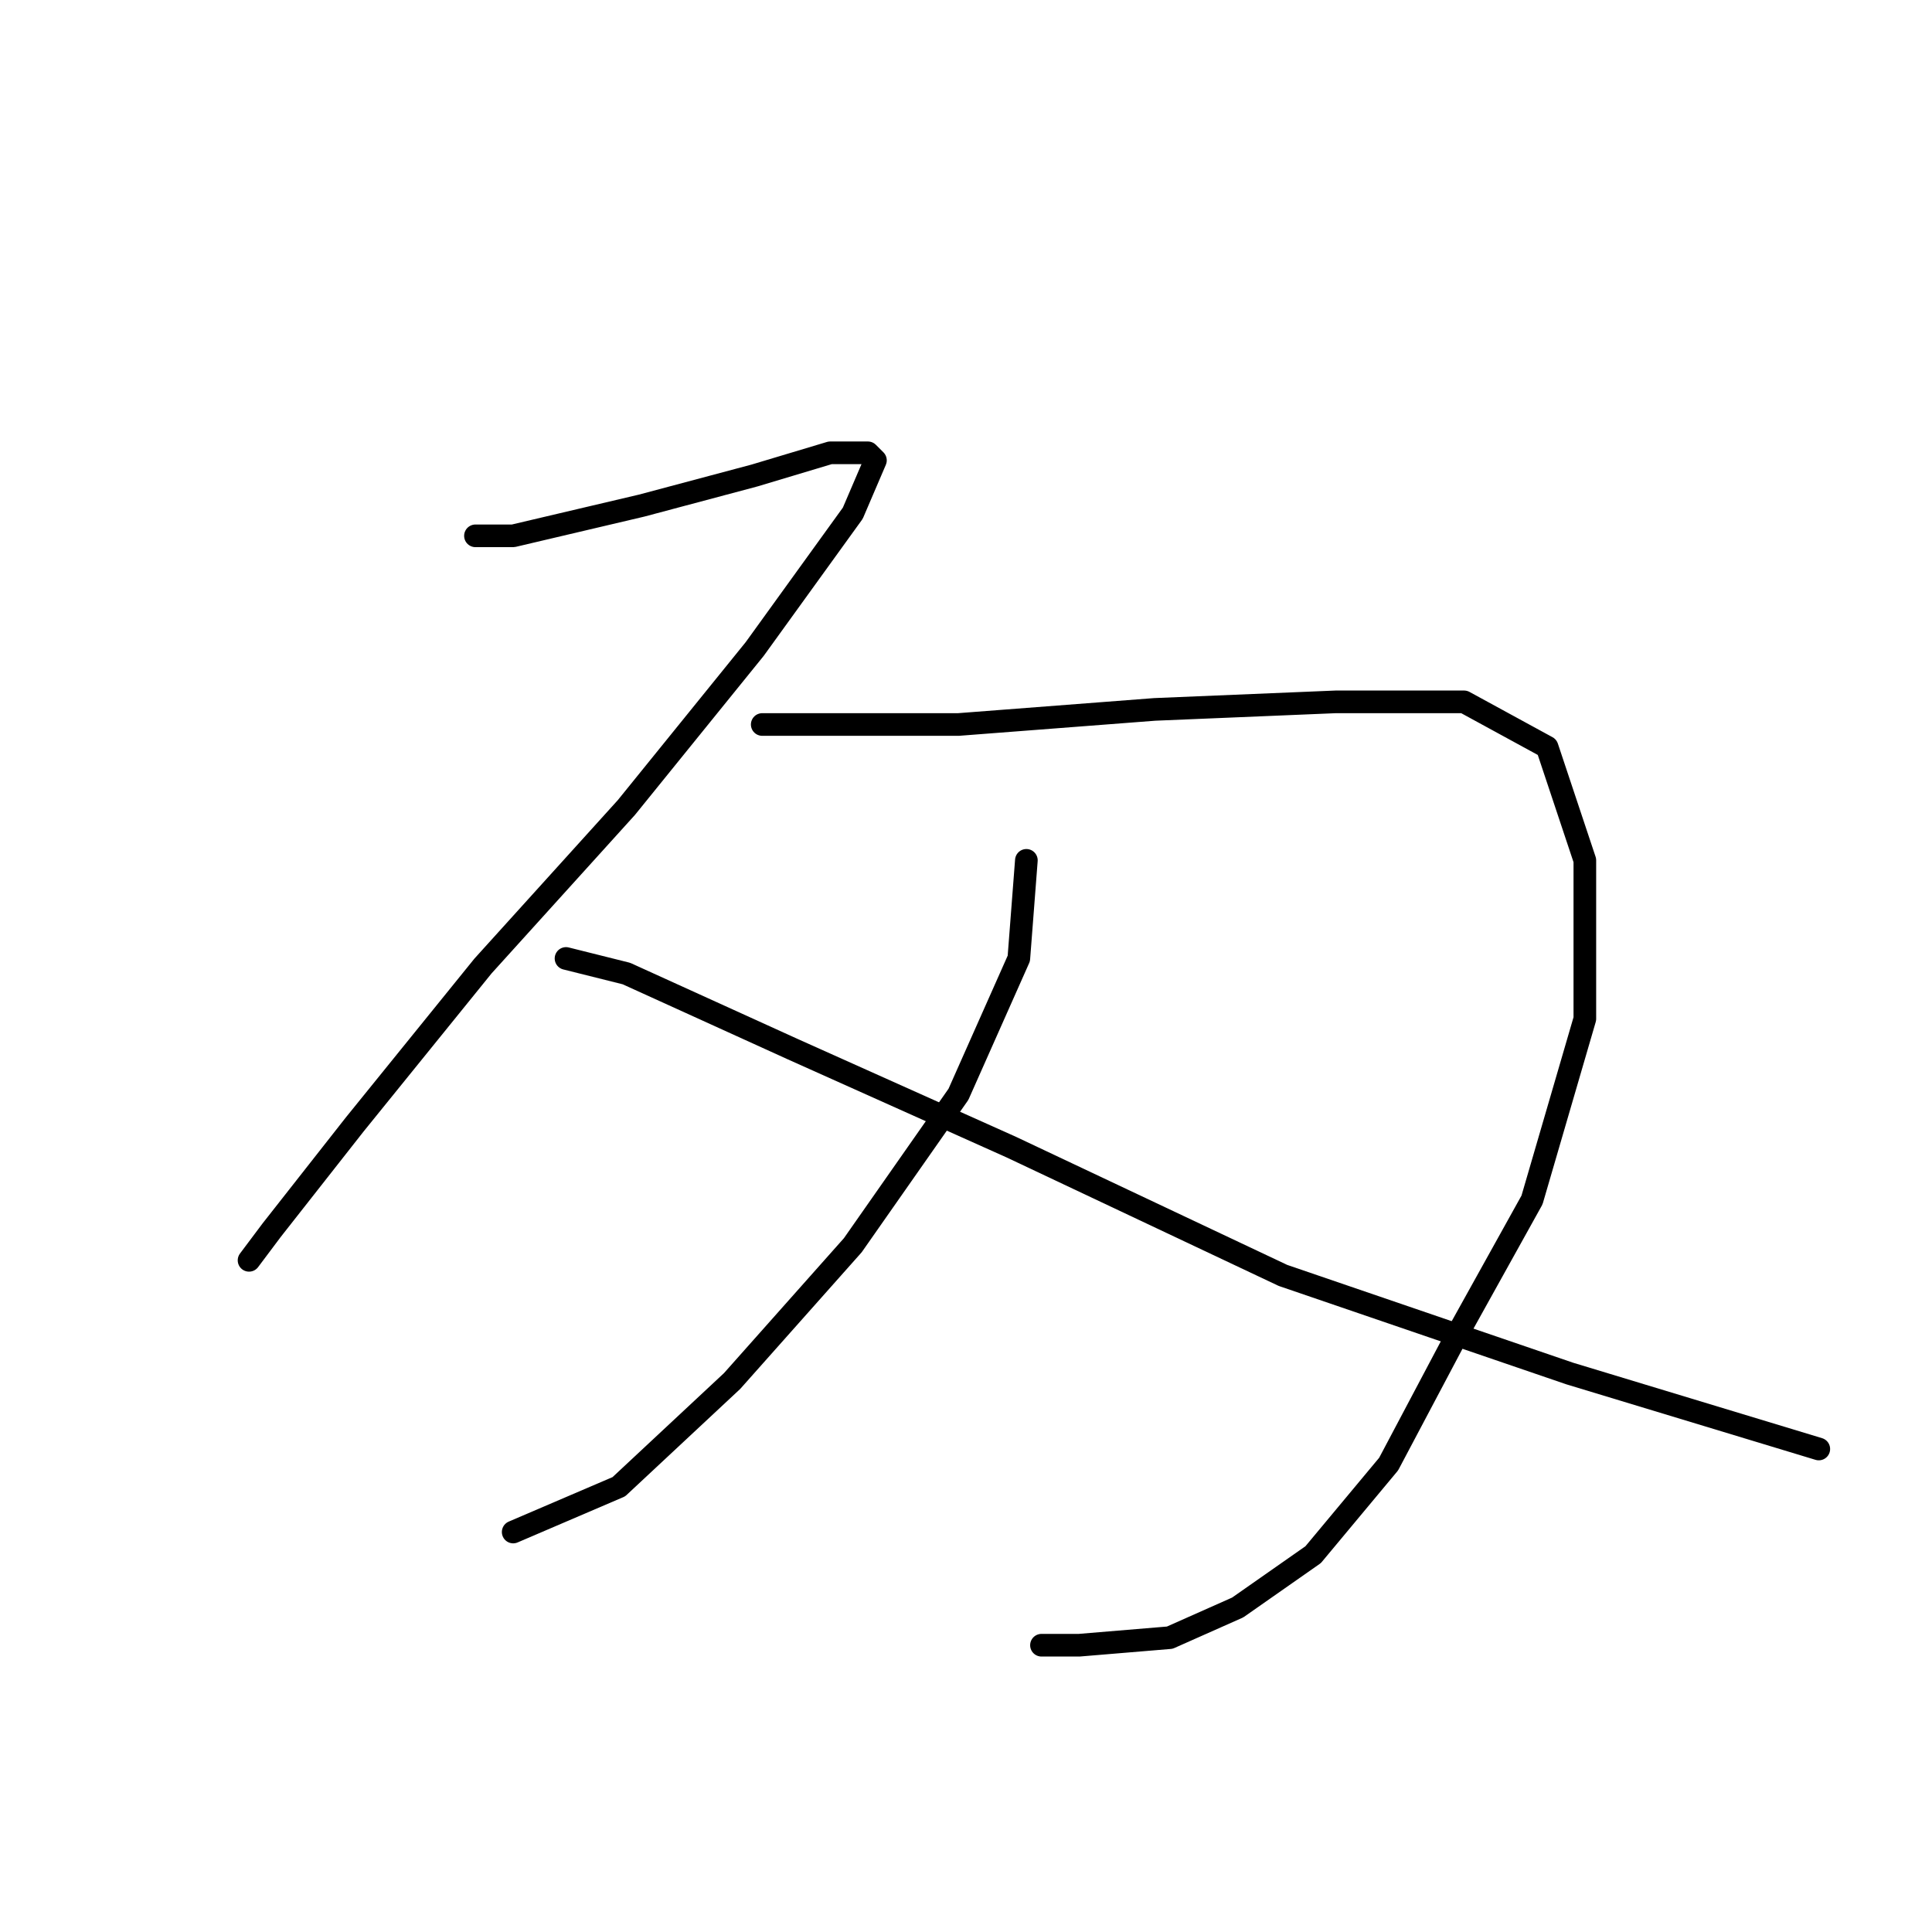 <?xml version="1.0" standalone="no"?>
    <svg width="256" height="256" xmlns="http://www.w3.org/2000/svg" version="1.1">
    <polyline stroke="black" stroke-width="3" stroke-linecap="round" fill="transparent" stroke-linejoin="round" points="63 71 68 71 85 67 100 63 110 60 115 60 116 61 113 68 100 86 83 107 64 128 47 149 36 163 33 167 33 167 " />
        <polyline stroke="black" stroke-width="3" stroke-linecap="round" fill="transparent" stroke-linejoin="round" points="101 96 108 96 127 96 153 94 177 93 194 93 205 99 210 114 210 135 203 159 193 177 184 194 174 206 164 213 155 217 143 218 138 218 138 218 " />
        <polyline stroke="black" stroke-width="3" stroke-linecap="round" fill="transparent" stroke-linejoin="round" points="136 114 135 127 127 145 113 165 97 183 82 197 68 203 68 203 " />
        <polyline stroke="black" stroke-width="3" stroke-linecap="round" fill="transparent" stroke-linejoin="round" points="75 127 83 129 105 139 134 152 170 169 208 182 241 192 241 192 " />
        </svg>